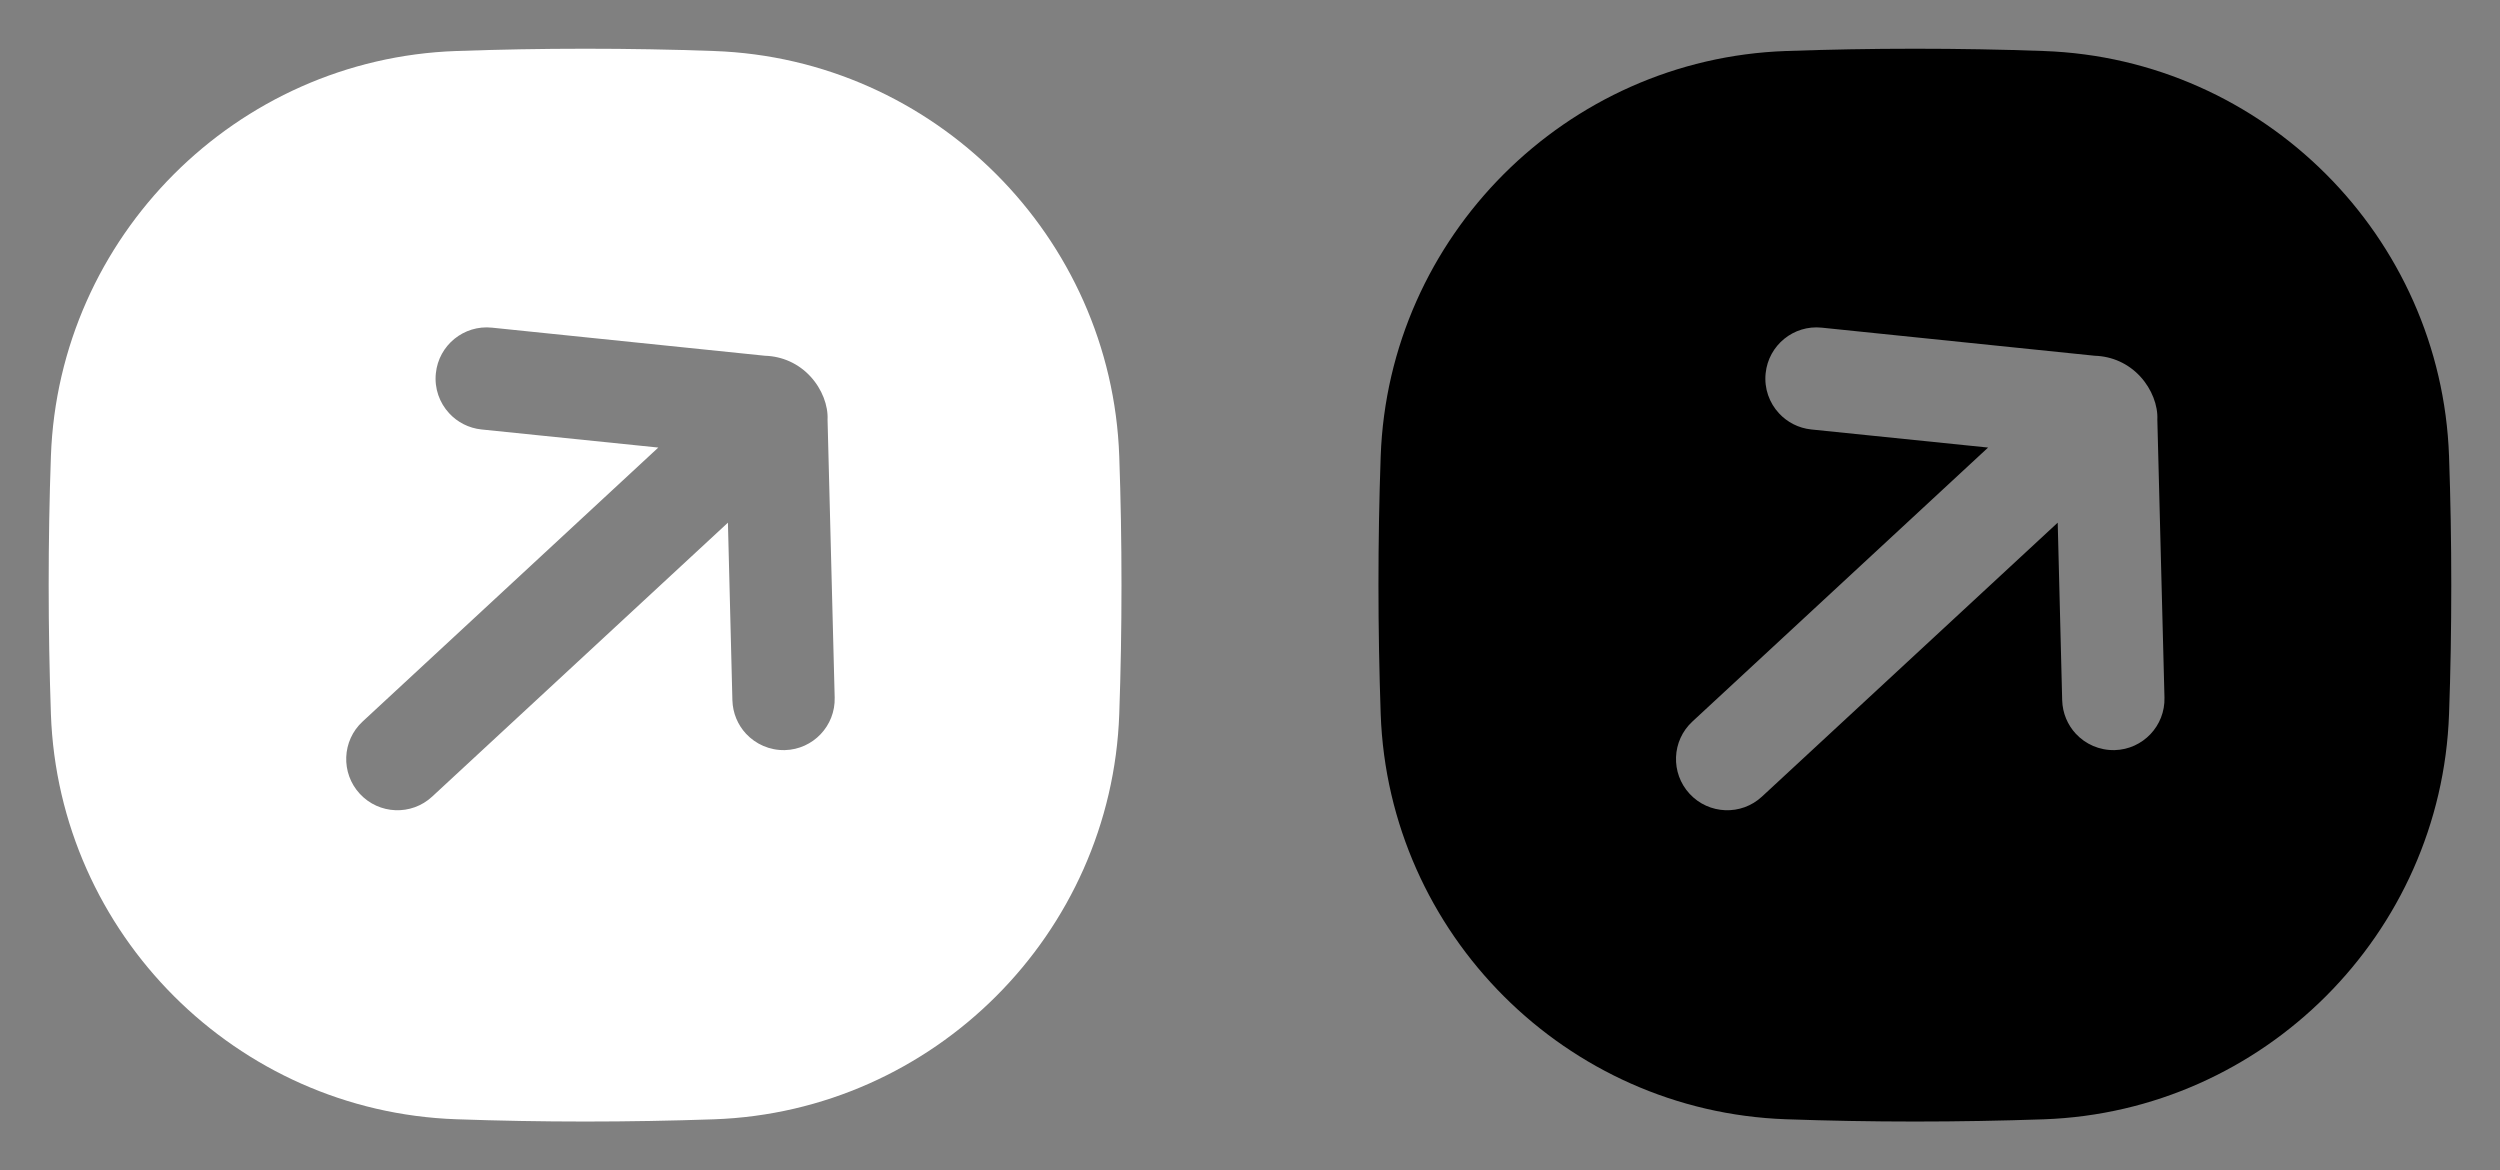 <svg width="47" height="22" viewBox="0 0 47 22" fill="none" xmlns="http://www.w3.org/2000/svg">
<rect x="0" y="0" width="47" height="22" fill="#808080" stroke="none"/>
<g clip-path="url(#clip0_546_17)">
<path d="M36 21.085C36.818 21.085 37.626 21.07 38.424 21.043C42.556 20.897 45.896 17.557 46.042 13.424C46.071 12.627 46.084 11.818 46.084 11.001C46.084 10.183 46.07 9.375 46.042 8.577C45.896 4.445 42.556 1.104 38.424 0.959C37.626 0.93 36.818 0.916 36 0.916C35.182 0.916 34.374 0.931 33.576 0.959C29.443 1.104 26.103 4.445 25.957 8.578C25.929 9.375 25.915 10.184 25.915 11.002C25.915 11.819 25.93 12.628 25.957 13.425C26.103 17.557 29.443 20.897 33.576 21.042C34.374 21.07 35.182 21.085 36 21.085ZM31.765 14.924C31.404 14.534 31.427 13.925 31.817 13.565L37.376 8.414L34.053 8.074C33.811 8.049 33.598 7.936 33.445 7.77C33.264 7.575 33.164 7.305 33.194 7.018C33.248 6.49 33.72 6.105 34.249 6.16L39.381 6.688C39.709 6.698 40.012 6.835 40.235 7.076C40.457 7.316 40.571 7.628 40.558 7.89L40.692 13.114C40.707 13.646 40.286 14.088 39.757 14.102C39.468 14.109 39.206 13.989 39.025 13.794C38.872 13.629 38.776 13.409 38.769 13.165L38.685 9.826L33.125 14.976C32.736 15.338 32.126 15.314 31.765 14.924Z" fill="black"/>
</g>
<g clip-path="url(#clip1_546_17)">
<path d="M11 21.085C11.818 21.085 12.626 21.07 13.424 21.043C17.556 20.897 20.896 17.557 21.042 13.424C21.07 12.627 21.084 11.818 21.084 11.001C21.084 10.183 21.07 9.375 21.042 8.577C20.896 4.445 17.556 1.104 13.424 0.959C12.626 0.93 11.818 0.916 11 0.916C10.182 0.916 9.374 0.931 8.576 0.959C4.443 1.104 1.103 4.445 0.957 8.578C0.929 9.375 0.915 10.184 0.915 11.002C0.915 11.819 0.93 12.628 0.957 13.425C1.103 17.557 4.443 20.897 8.576 21.042C9.374 21.07 10.182 21.085 11 21.085ZM6.765 14.924C6.404 14.534 6.427 13.925 6.817 13.565L12.376 8.414L9.053 8.074C8.811 8.049 8.598 7.936 8.445 7.77C8.264 7.575 8.164 7.305 8.194 7.018C8.248 6.49 8.72 6.105 9.249 6.16L14.381 6.688C14.709 6.698 15.012 6.835 15.235 7.076C15.457 7.316 15.571 7.628 15.558 7.89L15.692 13.114C15.707 13.646 15.286 14.088 14.757 14.102C14.468 14.109 14.207 13.989 14.025 13.794C13.872 13.629 13.776 13.409 13.769 13.165L13.685 9.826L8.125 14.976C7.736 15.338 7.126 15.314 6.765 14.924Z" fill="white"/>
</g>
<defs>
<clipPath id="clip0_546_17">
<rect width="22" height="22" fill="white" transform="matrix(0 -1 1 0 25 22)"/>
</clipPath>
<clipPath id="clip1_546_17">
<rect width="22" height="22" fill="white" transform="matrix(0 -1 1 0 0 22)"/>
</clipPath>
</defs>
</svg>
